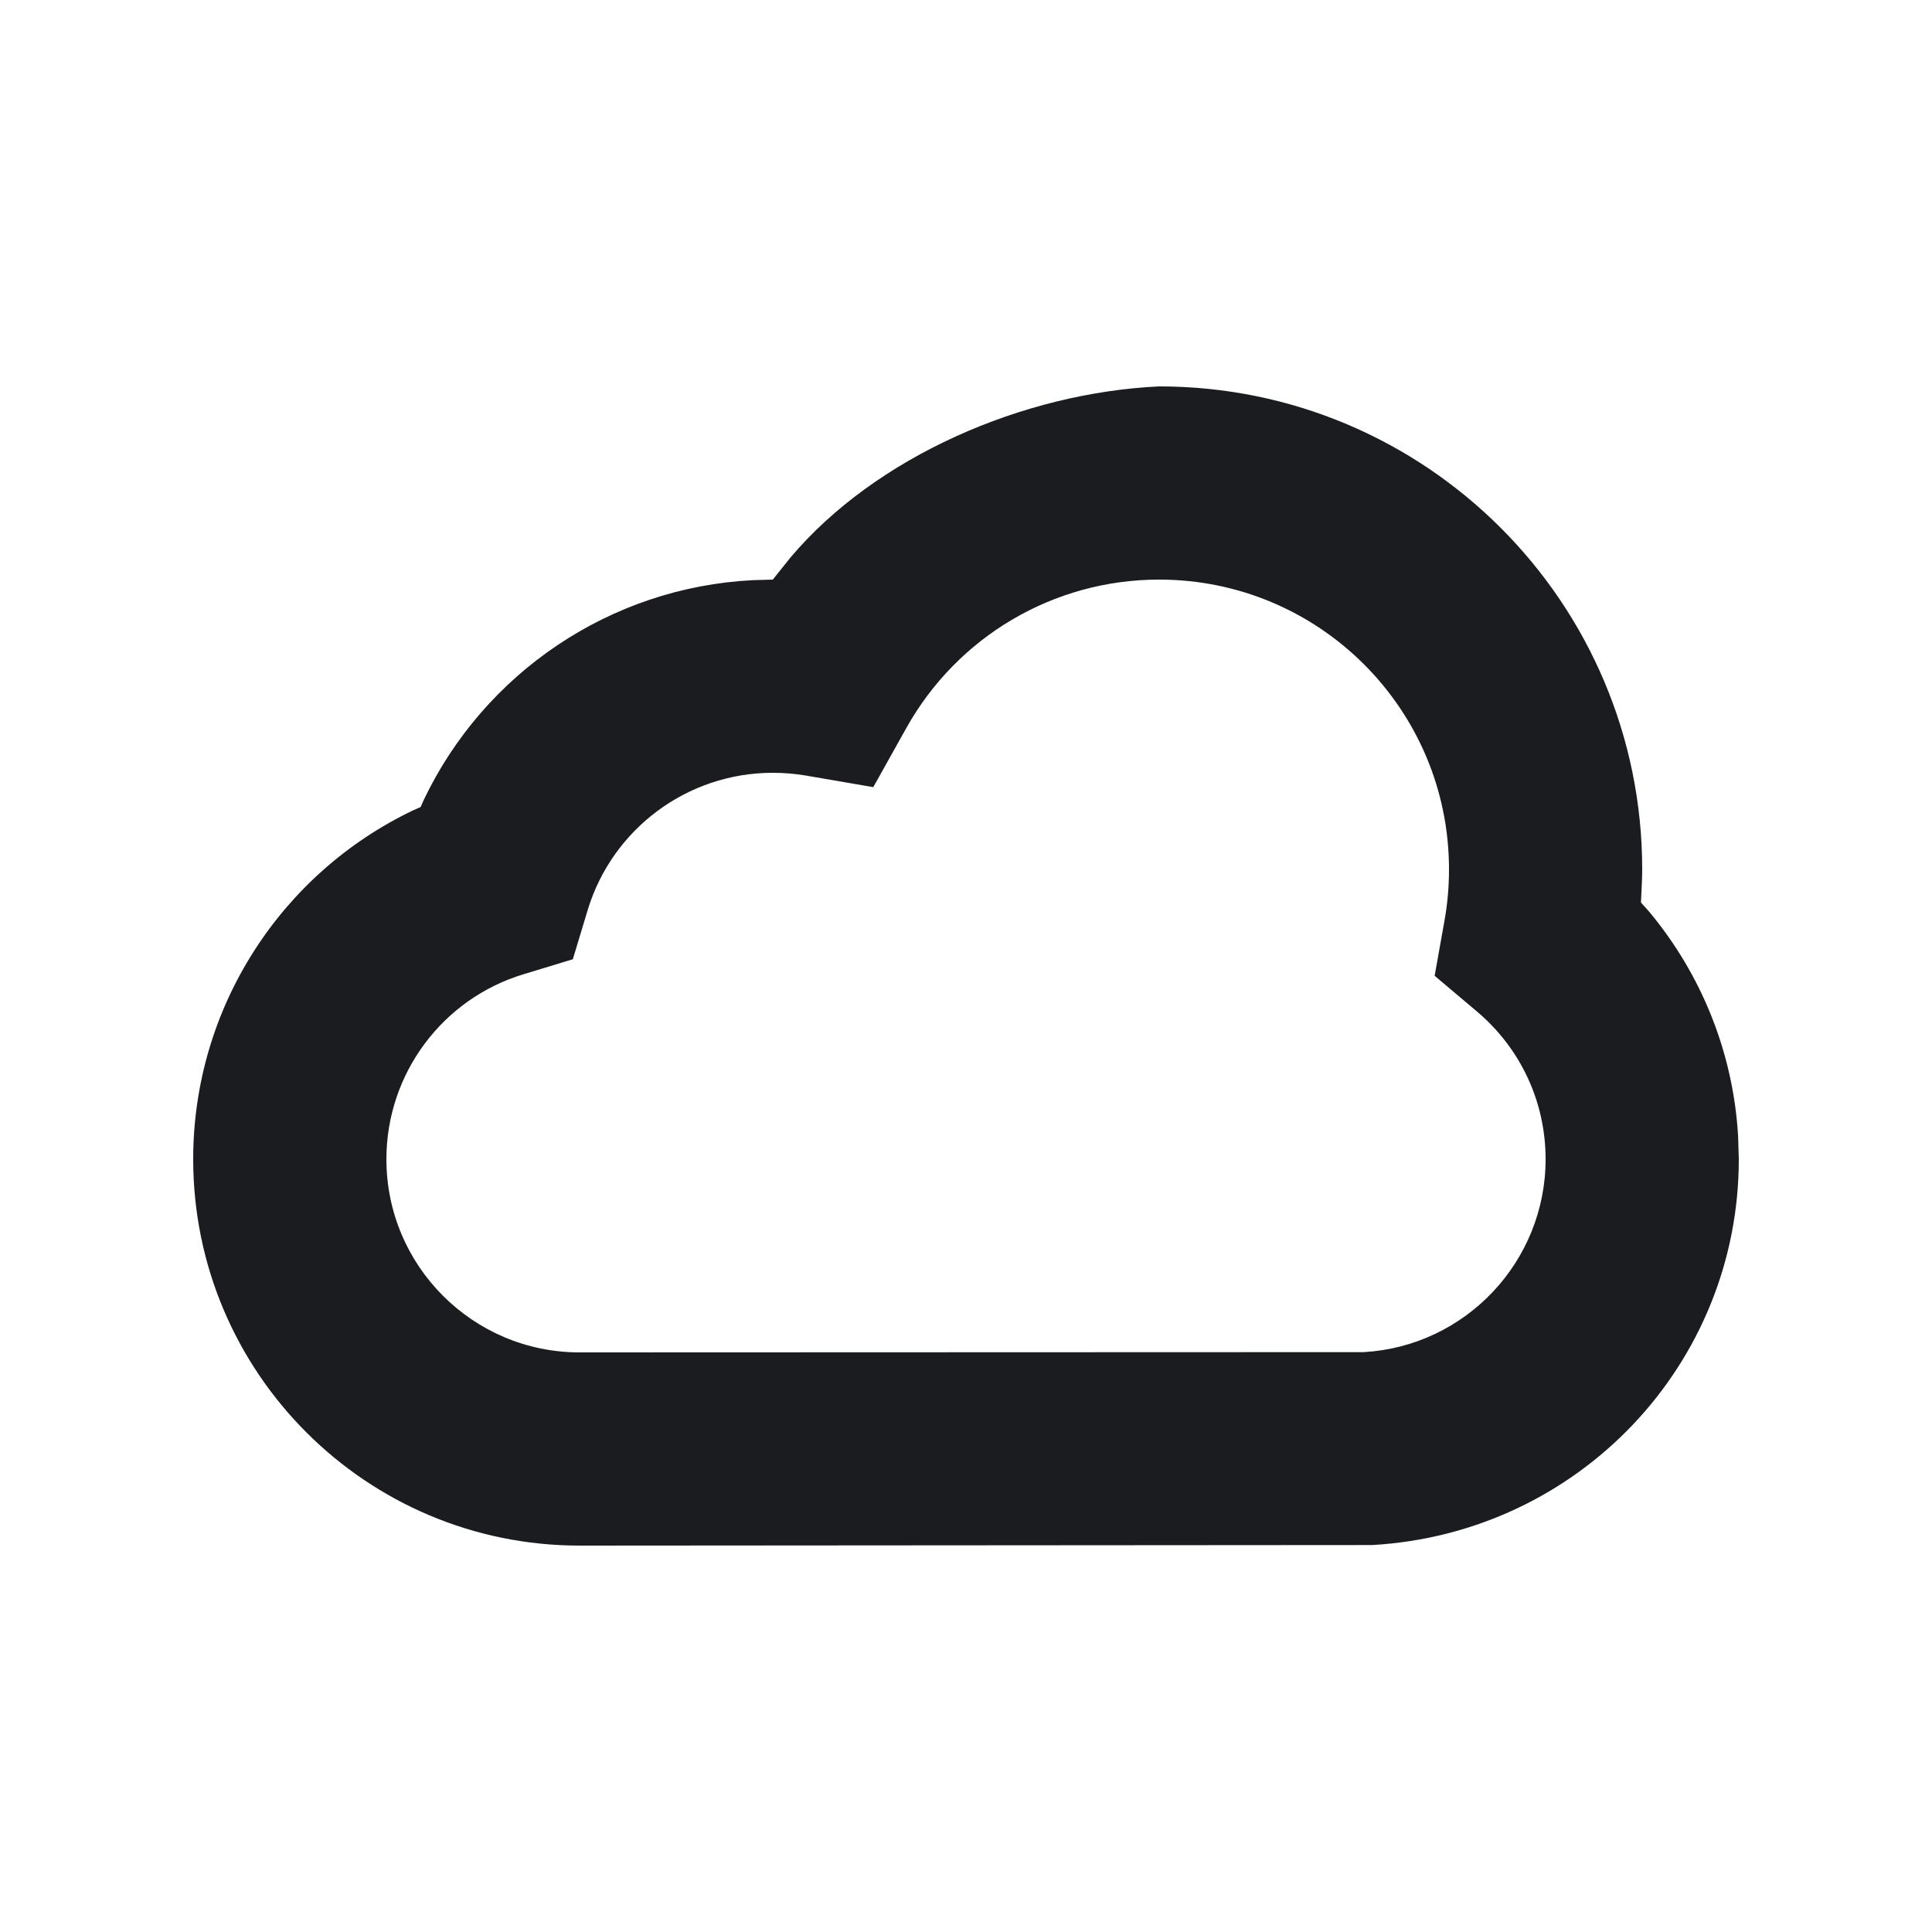 <svg width="14" height="14" viewBox="0 0 14 14" fill="none" xmlns="http://www.w3.org/2000/svg">
<g clip-path="url(#clip0_185_795)">
<path fill-rule="evenodd" clip-rule="evenodd" d="M5.728 4.04L5.6 4.2L5.457 4.204C4.418 4.256 3.508 4.88 3.071 5.796L3.048 5.848L2.996 5.871C2.038 6.327 1.4 7.301 1.4 8.4C1.4 9.946 2.654 11.2 4.2 11.2L9.944 11.196C11.441 11.11 12.6 9.885 12.6 8.4L12.595 8.234C12.56 7.629 12.33 7.062 11.951 6.607L11.891 6.54C11.897 6.427 11.9 6.347 11.9 6.3C11.9 4.367 10.333 2.8 8.4 2.8C7.414 2.846 6.346 3.308 5.728 4.04ZM8.4 4.2C9.56 4.2 10.5 5.14 10.5 6.3C10.5 6.426 10.489 6.551 10.467 6.673L10.396 7.071L10.704 7.331C11.017 7.596 11.2 7.982 11.2 8.4C11.2 9.142 10.62 9.755 9.883 9.798L4.2 9.8C3.427 9.8 2.8 9.173 2.8 8.4C2.8 7.779 3.208 7.237 3.793 7.06L4.151 6.951L4.259 6.593C4.437 6.008 4.979 5.6 5.6 5.6C5.681 5.6 5.762 5.607 5.84 5.62L6.328 5.704L6.569 5.273C6.938 4.615 7.632 4.2 8.4 4.2Z" fill="#1A1C1F"/>
</g>
<defs>
<clipPath id="clip0_185_795">
<rect width="14" height="14" fill="white"/>
</clipPath>
</defs>
</svg>
